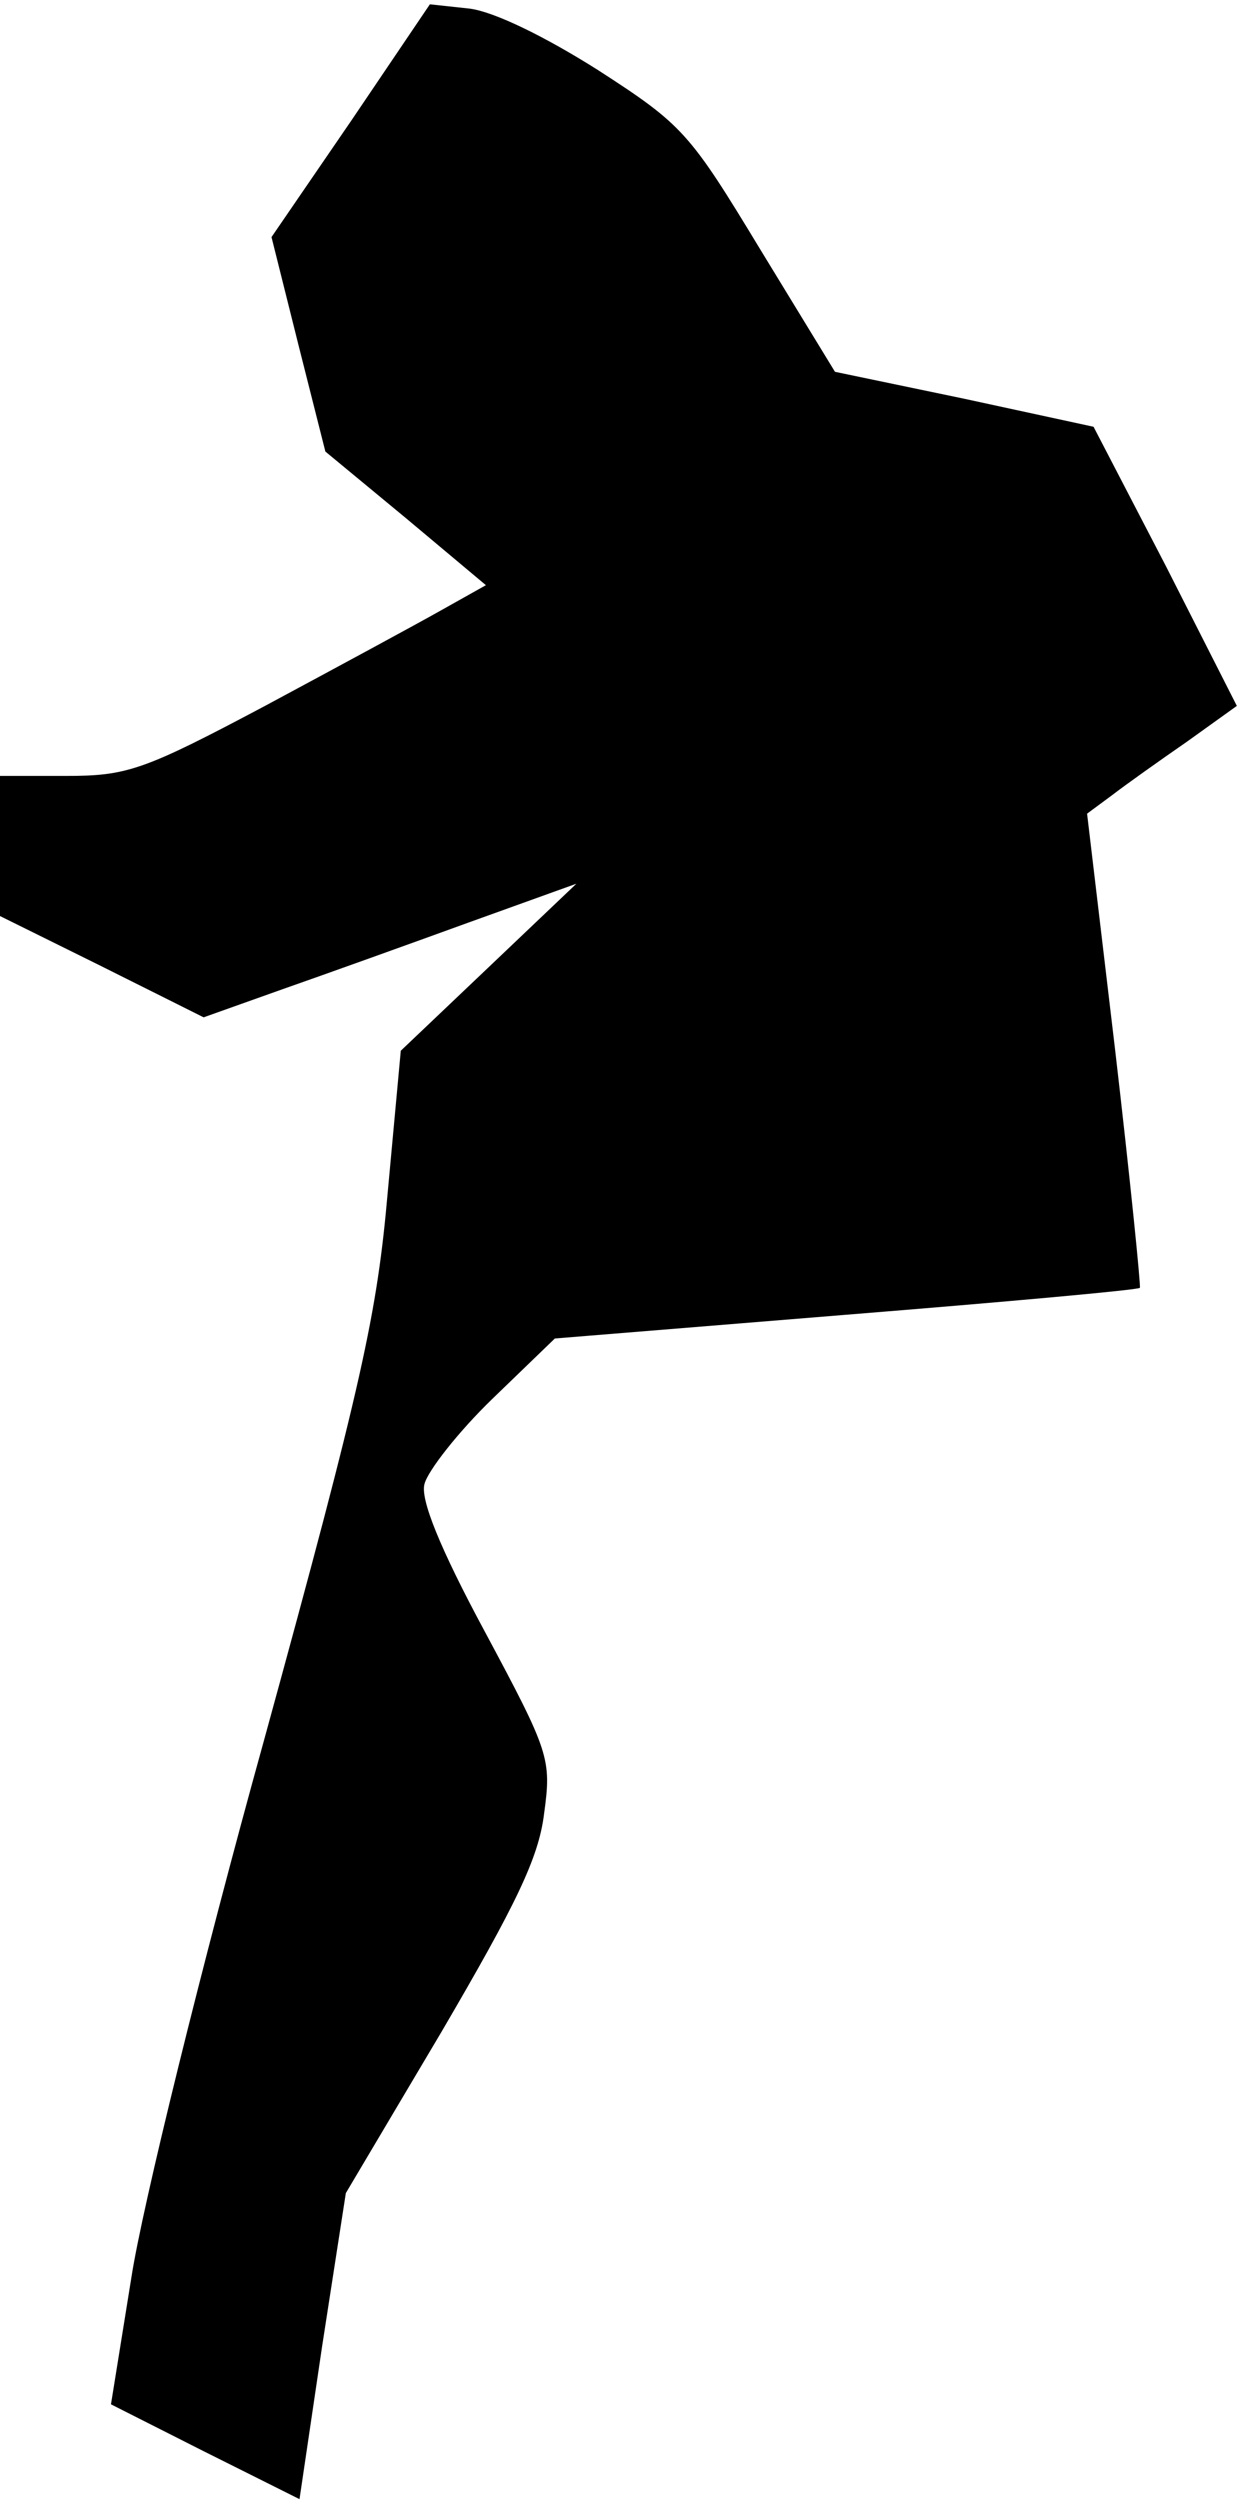 <?xml version="1.0" standalone="no"?>
<!DOCTYPE svg PUBLIC "-//W3C//DTD SVG 20010904//EN"
 "http://www.w3.org/TR/2001/REC-SVG-20010904/DTD/svg10.dtd">
<svg version="1.0" xmlns="http://www.w3.org/2000/svg"
 width="115pt" height="232pt" viewBox="0 0 115 232"
 preserveAspectRatio="xMidYMid meet">
<g transform="translate(0,232) scale(0.1,-0.1)"
fill="#000000" stroke="none">
<path fill="#000000" stroke="none" d="M326 2208 l-74 -108 25 -100 25 -99 75
-62 74 -62 -41 -23 c-23 -13 -97 -53 -164 -89 -113 -60 -128 -65 -185 -65
l-61 0 0 -65 0 -65 95 -47 94 -47 73 26 c40 14 118 42 173 62 l100 36 -82 -78
-81 -77 -12 -130 c-10 -114 -23 -175 -115 -510 -58 -209 -113 -433 -123 -498
l-19 -118 87 -44 88 -44 21 142 22 142 89 150 c69 118 90 161 95 202 7 51 5
57 -55 169 -42 78 -60 123 -56 137 3 12 31 48 63 79 l58 56 270 22 c149 12
271 23 273 25 1 1 -9 101 -23 221 l-26 219 23 17 c13 10 44 32 70 50 l46 33
-66 130 -67 129 -120 26 -120 25 -69 113 c-66 109 -72 116 -151 167 -49 31
-96 54 -119 57 l-37 4 -73 -108z"/>
</g>
</svg>

